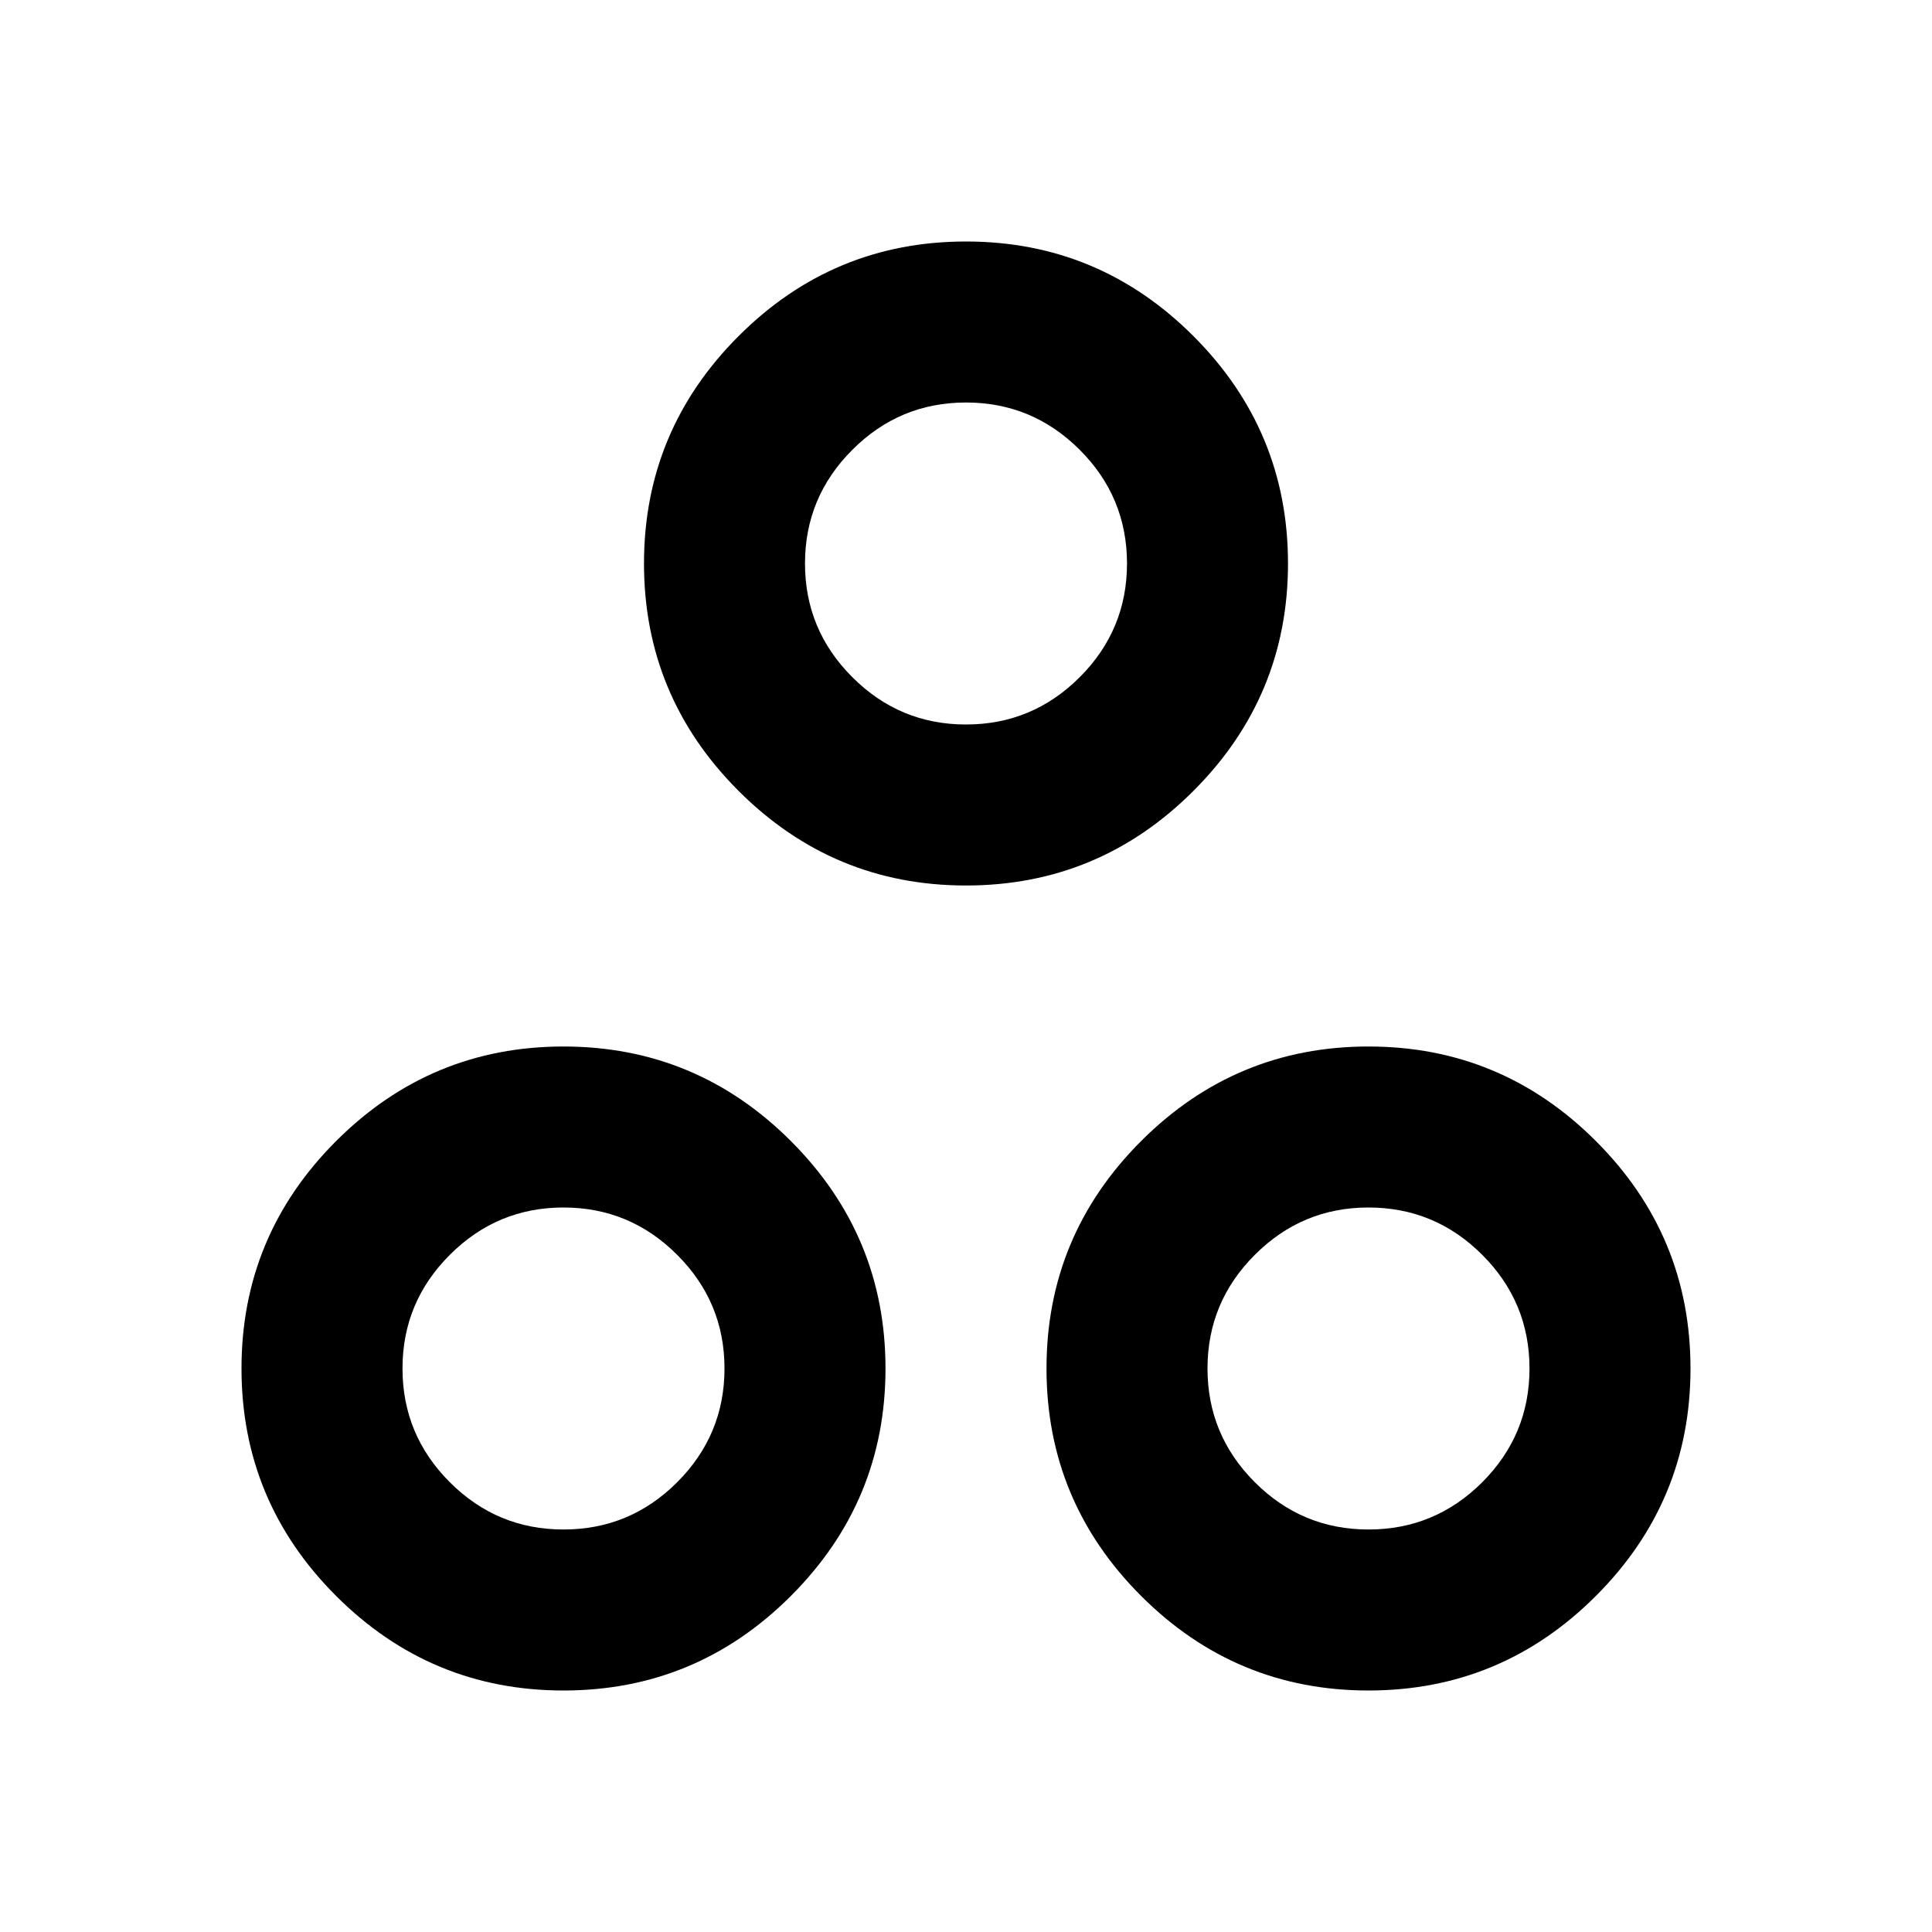 <svg xmlns="http://www.w3.org/2000/svg" height="24" width="24"><path d="M12 11Q10.35 11 9.175 9.825Q8 8.65 8 7Q8 5.35 9.175 4.175Q10.35 3 12 3Q13.65 3 14.825 4.175Q16 5.35 16 7Q16 8.65 14.825 9.825Q13.65 11 12 11ZM12 9Q12.825 9 13.413 8.412Q14 7.825 14 7Q14 6.175 13.413 5.588Q12.825 5 12 5Q11.175 5 10.588 5.588Q10 6.175 10 7Q10 7.825 10.588 8.412Q11.175 9 12 9ZM7 21Q5.35 21 4.175 19.825Q3 18.65 3 17Q3 15.35 4.175 14.175Q5.35 13 7 13Q8.65 13 9.825 14.175Q11 15.35 11 17Q11 18.65 9.825 19.825Q8.65 21 7 21ZM7 19Q7.825 19 8.412 18.413Q9 17.825 9 17Q9 16.175 8.412 15.588Q7.825 15 7 15Q6.175 15 5.588 15.588Q5 16.175 5 17Q5 17.825 5.588 18.413Q6.175 19 7 19ZM17 21Q15.35 21 14.175 19.825Q13 18.65 13 17Q13 15.35 14.175 14.175Q15.35 13 17 13Q18.65 13 19.825 14.175Q21 15.35 21 17Q21 18.65 19.825 19.825Q18.65 21 17 21ZM17 19Q17.825 19 18.413 18.413Q19 17.825 19 17Q19 16.175 18.413 15.588Q17.825 15 17 15Q16.175 15 15.588 15.588Q15 16.175 15 17Q15 17.825 15.588 18.413Q16.175 19 17 19ZM12 7Q12 7 12 7Q12 7 12 7Q12 7 12 7Q12 7 12 7Q12 7 12 7Q12 7 12 7Q12 7 12 7Q12 7 12 7ZM7 17Q7 17 7 17Q7 17 7 17Q7 17 7 17Q7 17 7 17Q7 17 7 17Q7 17 7 17Q7 17 7 17Q7 17 7 17ZM17 17Q17 17 17 17Q17 17 17 17Q17 17 17 17Q17 17 17 17Q17 17 17 17Q17 17 17 17Q17 17 17 17Q17 17 17 17Z"/></svg>